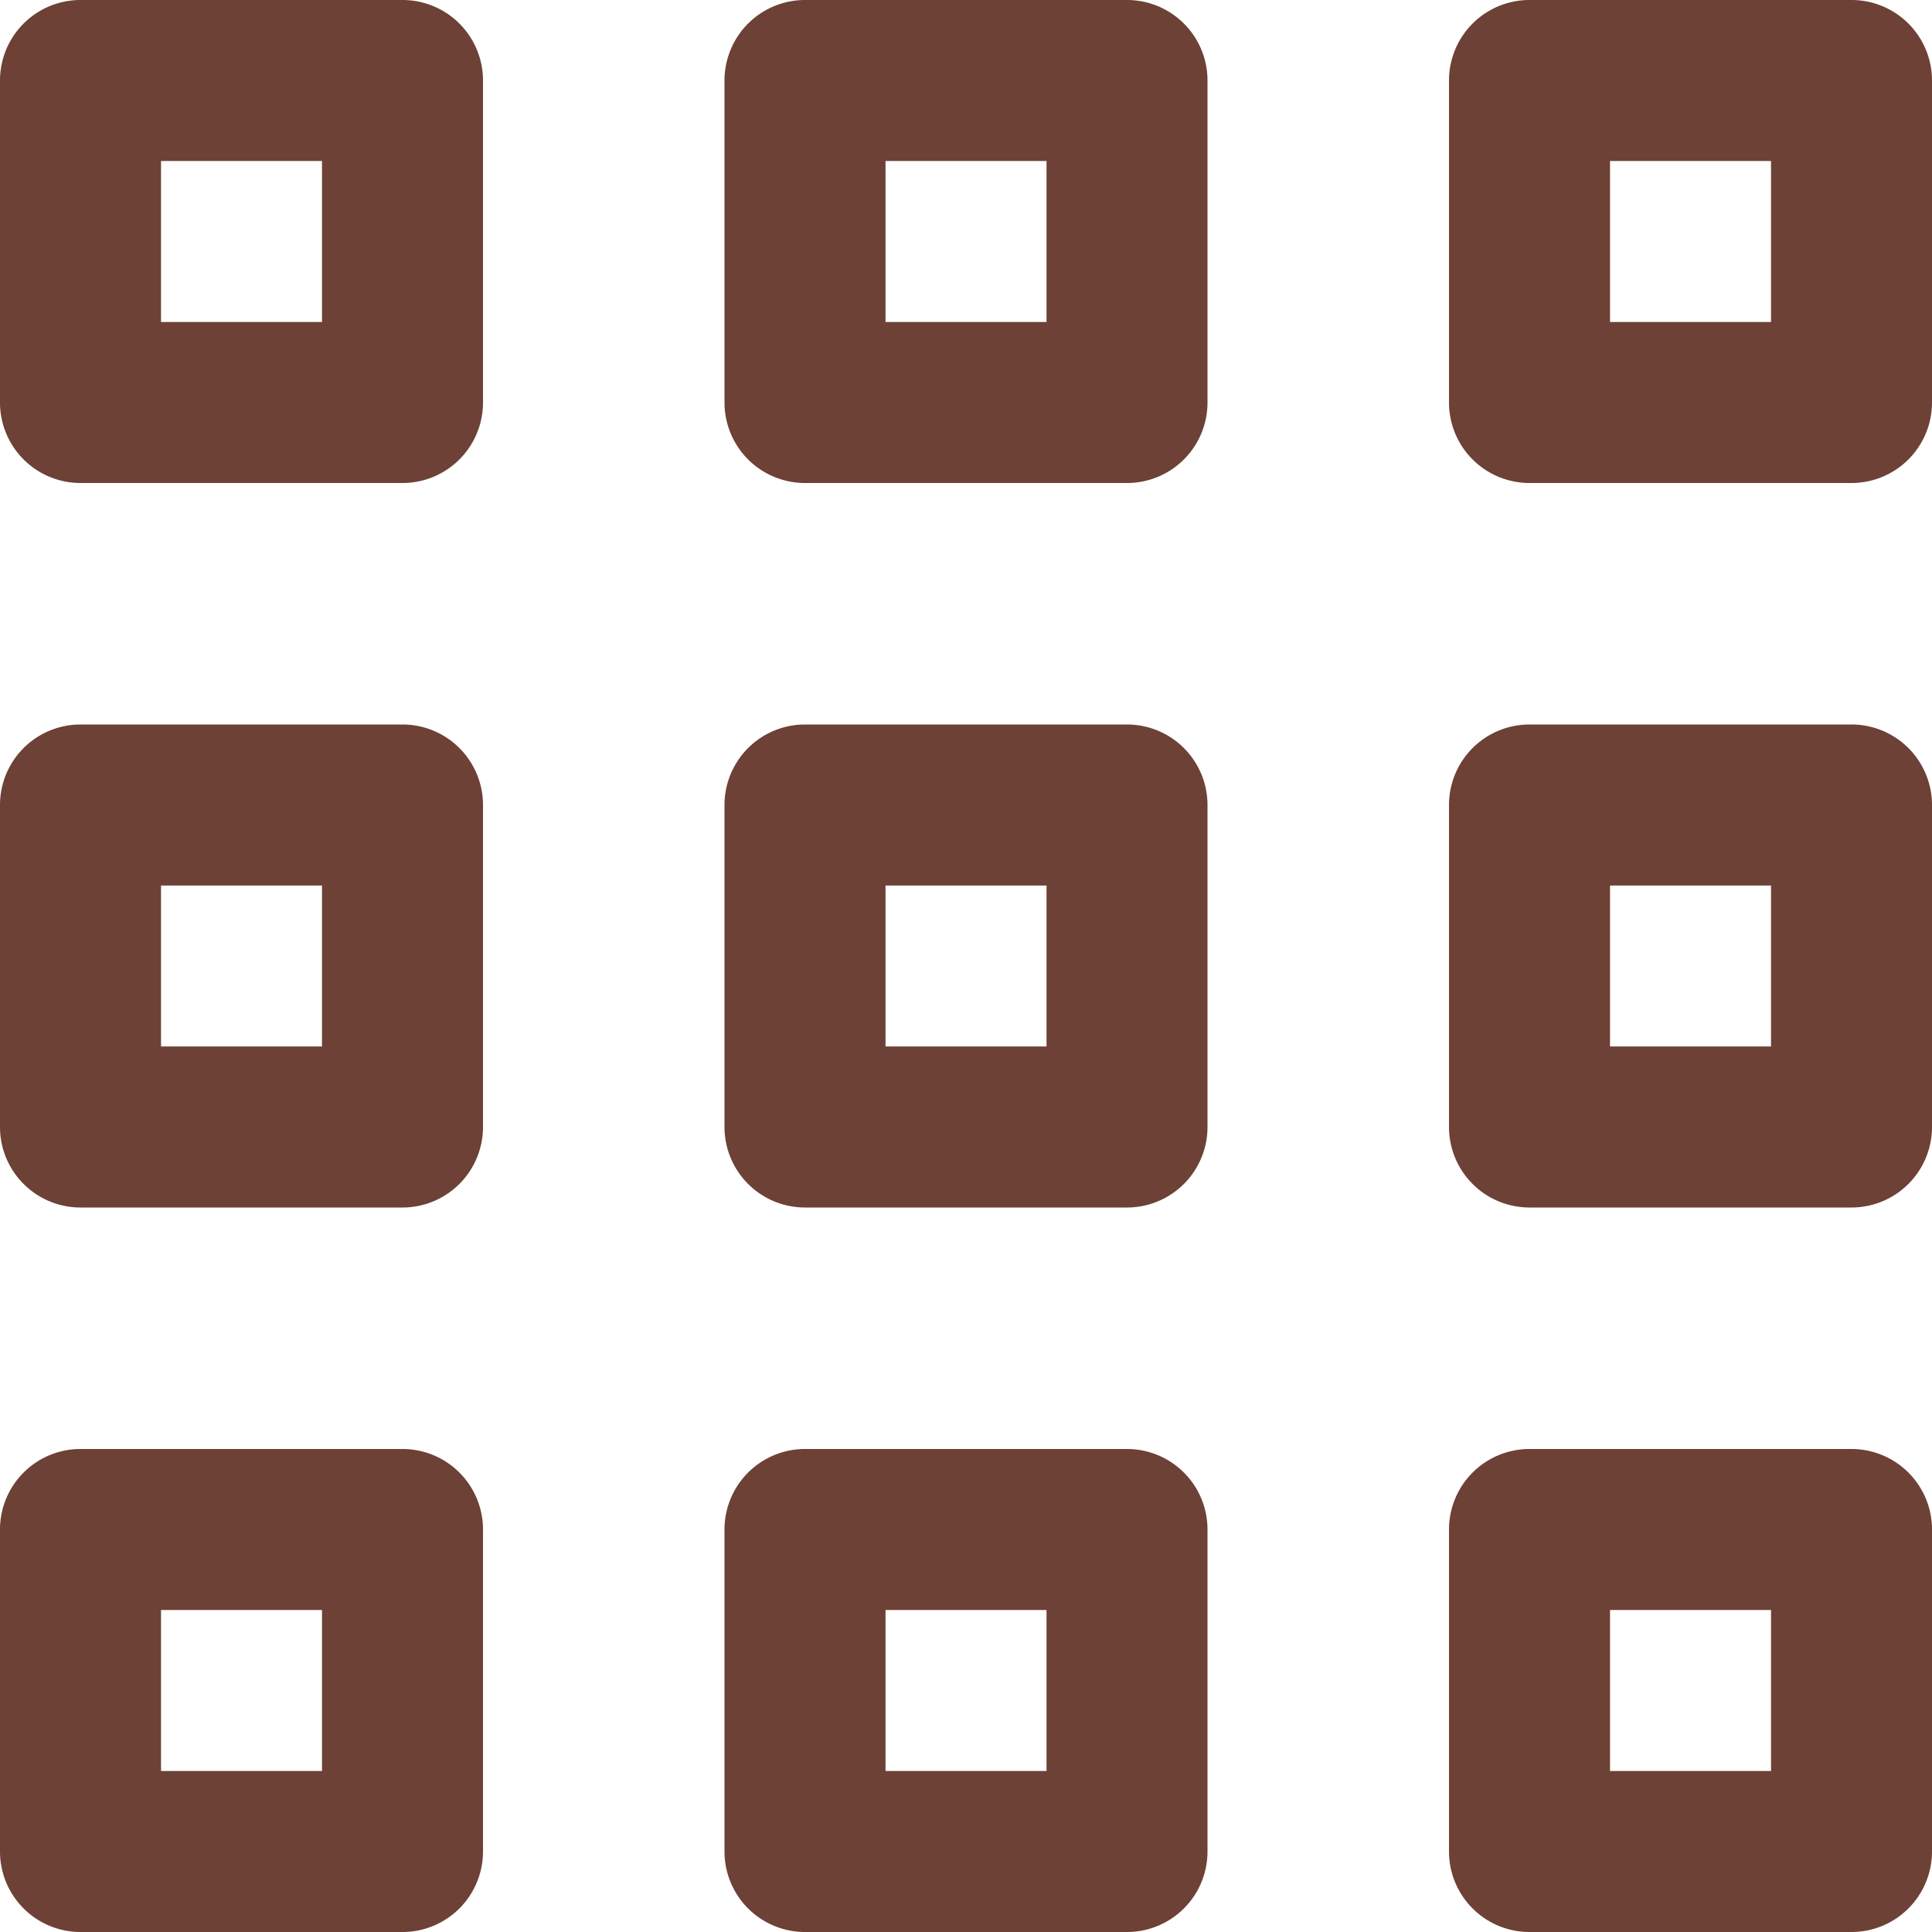 <svg id="Layer_1" data-name="Layer 1" xmlns="http://www.w3.org/2000/svg" viewBox="0 0 512 512"><defs><style>.cls-1{fill:#6d4135;}</style></defs><title>small-grid-view-outline</title><path class="cls-1" d="M106.67,128H21.33A21.33,21.33,0,0,1,0,106.67V21.33A21.33,21.33,0,0,1,21.33,0h85.33A21.33,21.33,0,0,1,128,21.33v85.33A21.33,21.33,0,0,1,106.67,128Zm-64-42.67H85.33V42.67H42.67Z"/><path class="cls-1" d="M298.67,128H213.33A21.33,21.33,0,0,1,192,106.67V21.33A21.33,21.33,0,0,1,213.33,0h85.33A21.33,21.33,0,0,1,320,21.33v85.33A21.33,21.33,0,0,1,298.67,128Zm-64-42.67h42.67V42.67H234.67Z"/><path class="cls-1" d="M490.67,128H405.33A21.33,21.33,0,0,1,384,106.67V21.33A21.33,21.33,0,0,1,405.33,0h85.33A21.33,21.33,0,0,1,512,21.33v85.33A21.33,21.33,0,0,1,490.67,128Zm-64-42.67h42.67V42.67H426.67Z"/><path class="cls-1" d="M106.67,320H21.33A21.33,21.33,0,0,1,0,298.67V213.33A21.33,21.33,0,0,1,21.33,192h85.33A21.33,21.33,0,0,1,128,213.33v85.33A21.33,21.33,0,0,1,106.67,320Zm-64-42.67H85.33V234.67H42.67Z"/><path class="cls-1" d="M298.67,320H213.33A21.33,21.33,0,0,1,192,298.67V213.33A21.33,21.33,0,0,1,213.33,192h85.33A21.33,21.33,0,0,1,320,213.33v85.33A21.33,21.33,0,0,1,298.67,320Zm-64-42.67h42.67V234.67H234.67Z"/><path class="cls-1" d="M490.67,320H405.33A21.33,21.33,0,0,1,384,298.67V213.33A21.33,21.33,0,0,1,405.33,192h85.33A21.33,21.33,0,0,1,512,213.33v85.33A21.33,21.33,0,0,1,490.67,320Zm-64-42.67h42.67V234.67H426.67Z"/><path class="cls-1" d="M106.67,512H21.33A21.33,21.33,0,0,1,0,490.67V405.33A21.33,21.33,0,0,1,21.33,384h85.33A21.33,21.33,0,0,1,128,405.33v85.33A21.33,21.33,0,0,1,106.67,512Zm-64-42.67H85.33V426.67H42.67Z"/><path class="cls-1" d="M298.67,512H213.33A21.33,21.33,0,0,1,192,490.67V405.33A21.33,21.33,0,0,1,213.33,384h85.33A21.33,21.33,0,0,1,320,405.33v85.33A21.33,21.33,0,0,1,298.67,512Zm-64-42.67h42.67V426.67H234.67Z"/><path class="cls-1" d="M490.67,512H405.33A21.33,21.33,0,0,1,384,490.67V405.33A21.33,21.33,0,0,1,405.33,384h85.33A21.33,21.33,0,0,1,512,405.33v85.33A21.33,21.33,0,0,1,490.67,512Zm-64-42.67h42.67V426.67H426.67Z"/></svg>